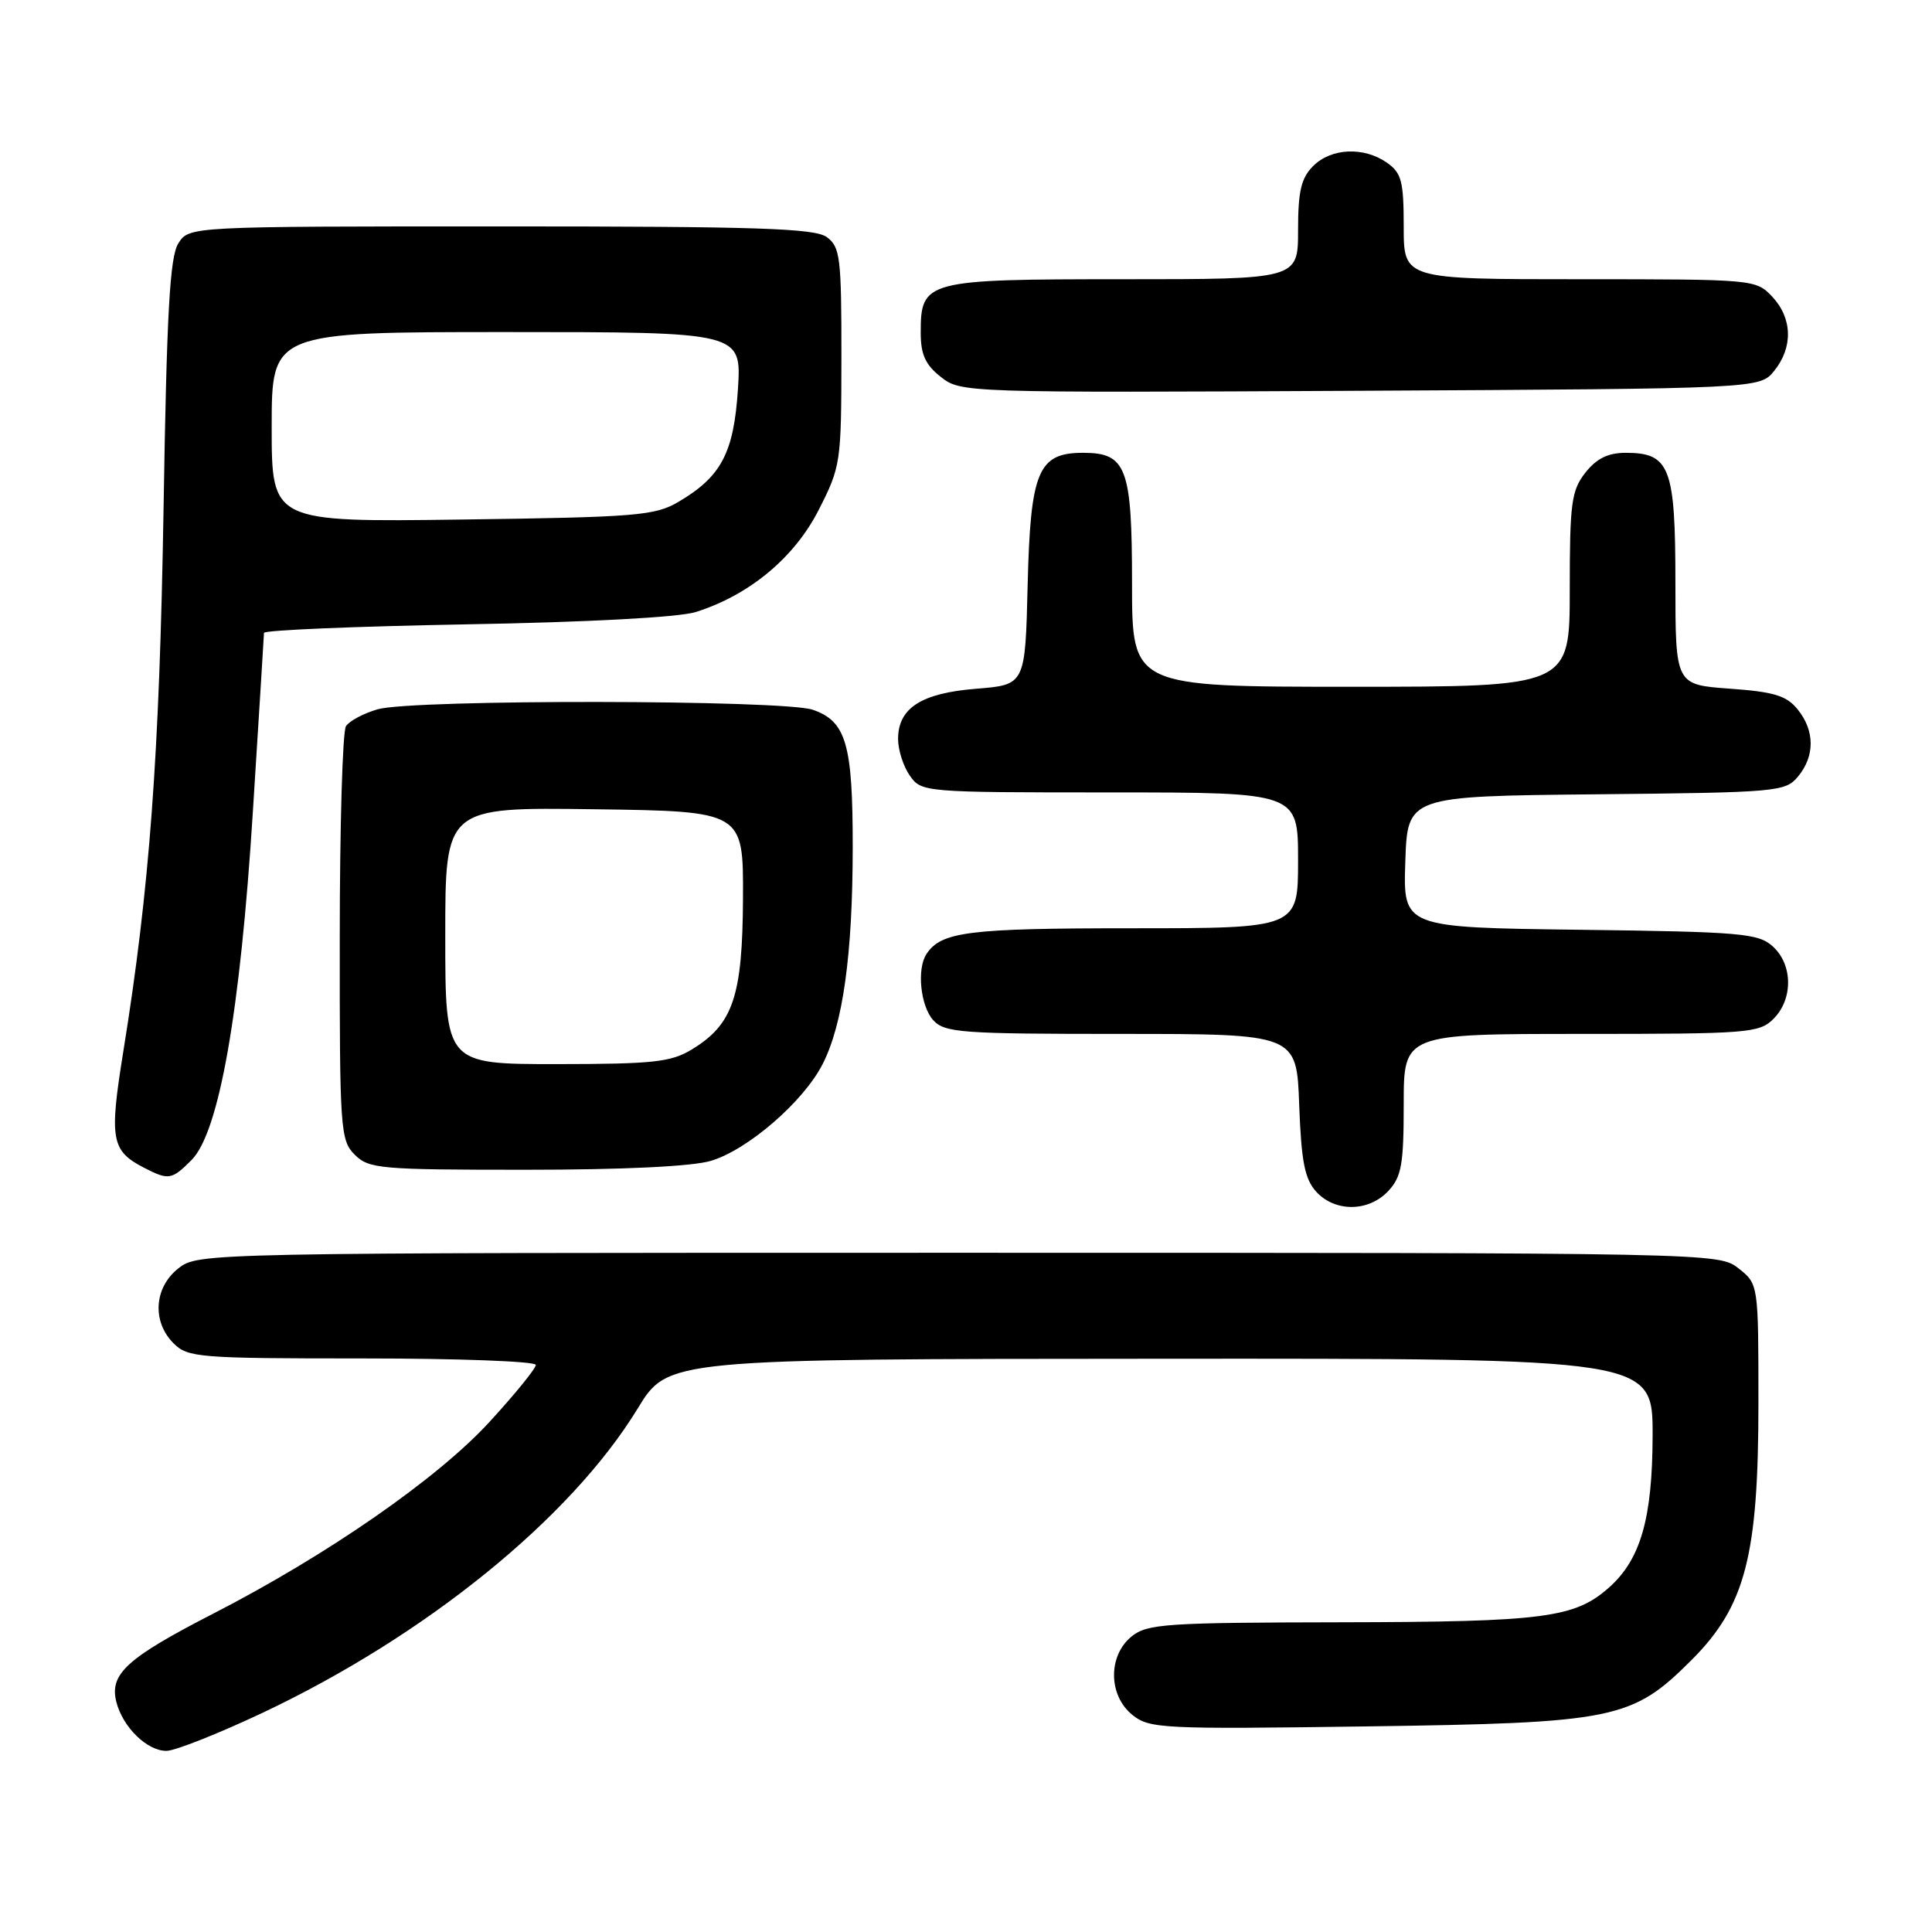 <?xml version="1.0" encoding="UTF-8" standalone="no"?>
<!DOCTYPE svg PUBLIC "-//W3C//DTD SVG 1.1//EN" "http://www.w3.org/Graphics/SVG/1.1/DTD/svg11.dtd" >
<svg xmlns="http://www.w3.org/2000/svg" xmlns:xlink="http://www.w3.org/1999/xlink" version="1.1" viewBox="0 0 256 256">
 <g >
 <path fill="currentColor"
d=" M 34.72 226.99 C 56.40 216.76 75.63 201.17 84.50 186.63 C 88.50 180.07 88.50 180.07 153.75 180.04 C 219.00 180.00 219.00 180.00 218.98 190.25 C 218.95 201.20 217.40 206.62 213.21 210.35 C 208.67 214.38 204.60 214.91 177.86 214.96 C 154.47 215.00 152.02 215.16 149.94 216.84 C 146.80 219.39 146.85 224.65 150.04 227.23 C 152.29 229.05 153.96 229.14 180.96 228.76 C 214.00 228.30 216.25 227.85 224.14 219.96 C 231.27 212.83 233.00 206.18 233.00 185.97 C 233.00 170.15 233.00 170.15 230.37 168.07 C 227.74 166.01 227.39 166.00 127.00 166.00 C 26.61 166.00 26.26 166.01 23.63 168.07 C 20.41 170.61 20.12 175.12 23.00 178.00 C 24.88 179.88 26.33 180.00 48.00 180.00 C 60.65 180.00 71.00 180.38 71.00 180.86 C 71.00 181.33 68.24 184.73 64.86 188.41 C 57.98 195.92 43.35 206.07 28.15 213.87 C 16.81 219.70 14.49 221.82 15.41 225.49 C 16.25 228.84 19.47 232.00 22.05 232.00 C 23.17 232.00 28.88 229.74 34.72 226.99 Z  M 183.96 157.81 C 185.71 155.93 186.00 154.30 186.00 146.31 C 186.00 137.00 186.00 137.00 209.50 137.00 C 231.67 137.00 233.11 136.89 235.00 135.00 C 237.61 132.39 237.57 127.82 234.90 125.40 C 232.98 123.67 230.76 123.47 209.36 123.20 C 185.92 122.90 185.92 122.90 186.21 114.20 C 186.50 105.50 186.50 105.50 211.50 105.25 C 235.57 105.01 236.57 104.92 238.25 102.89 C 240.50 100.18 240.48 96.81 238.19 93.99 C 236.72 92.17 235.06 91.67 229.19 91.25 C 222.00 90.73 222.00 90.73 222.00 77.19 C 222.00 61.91 221.27 60.00 215.42 60.00 C 213.07 60.00 211.56 60.75 210.07 62.63 C 208.22 64.99 208.00 66.63 208.00 78.13 C 208.00 91.00 208.00 91.00 179.00 91.00 C 150.00 91.00 150.00 91.00 150.00 77.33 C 150.00 61.95 149.27 60.00 143.50 60.00 C 137.56 60.00 136.54 62.43 136.17 77.47 C 135.85 90.74 135.85 90.74 129.38 91.26 C 122.07 91.84 119.00 93.82 119.00 97.93 C 119.00 99.37 119.70 101.56 120.56 102.78 C 122.09 104.97 122.41 105.00 147.06 105.00 C 172.00 105.00 172.00 105.00 172.00 114.00 C 172.00 123.00 172.00 123.00 149.93 123.00 C 128.34 123.00 124.73 123.45 122.77 126.40 C 121.46 128.36 121.96 133.29 123.65 135.17 C 125.17 136.84 127.31 137.00 148.56 137.00 C 171.81 137.00 171.81 137.00 172.15 146.40 C 172.43 153.91 172.88 156.22 174.40 157.90 C 176.89 160.64 181.36 160.60 183.96 157.81 Z  M 25.37 153.72 C 29.03 150.06 31.84 134.13 33.51 107.49 C 34.31 94.85 34.97 84.21 34.98 83.86 C 34.99 83.50 47.04 83.00 61.75 82.73 C 77.80 82.45 89.97 81.80 92.18 81.10 C 99.27 78.87 105.24 73.92 108.47 67.59 C 111.41 61.82 111.48 61.31 111.49 47.26 C 111.50 34.14 111.33 32.72 109.56 31.42 C 107.95 30.25 100.45 30.00 66.33 30.00 C 25.05 30.00 25.05 30.00 23.63 32.25 C 22.50 34.03 22.09 41.43 21.67 67.50 C 21.13 100.10 19.83 117.72 16.34 139.32 C 14.46 150.98 14.73 152.49 19.10 154.74 C 22.35 156.41 22.75 156.34 25.37 153.72 Z  M 94.19 153.82 C 99.09 152.36 106.47 145.97 109.00 141.00 C 111.70 135.71 112.98 126.48 112.99 112.30 C 113.00 98.60 112.13 95.59 107.71 94.05 C 103.86 92.71 54.72 92.65 50.06 93.98 C 48.18 94.52 46.28 95.53 45.84 96.23 C 45.39 96.93 45.02 109.54 45.02 124.25 C 45.00 149.68 45.10 151.10 47.00 153.00 C 48.87 154.87 50.33 155.00 69.63 155.00 C 82.56 155.00 91.73 154.56 94.19 153.82 Z  M 235.09 49.14 C 237.61 46.02 237.51 42.17 234.83 39.31 C 232.67 37.02 232.41 37.00 209.33 37.00 C 186.00 37.00 186.00 37.00 186.00 30.06 C 186.00 24.02 185.71 22.91 183.78 21.56 C 180.71 19.41 176.39 19.61 174.00 22.00 C 172.41 23.59 172.00 25.33 172.00 30.50 C 172.00 37.00 172.00 37.00 148.83 37.00 C 122.61 37.00 122.00 37.16 122.00 44.08 C 122.00 46.98 122.62 48.34 124.67 49.95 C 127.31 52.03 127.82 52.05 180.26 51.78 C 233.18 51.50 233.18 51.50 235.09 49.14 Z  M 36.00 56.59 C 36.00 44.00 36.00 44.00 67.13 44.00 C 98.26 44.00 98.26 44.00 97.78 51.57 C 97.23 60.02 95.58 63.15 89.90 66.50 C 86.79 68.33 84.35 68.53 61.25 68.84 C 36.00 69.18 36.00 69.18 36.00 56.59 Z  M 59.00 123.98 C 59.00 106.96 59.00 106.96 78.75 107.23 C 98.50 107.50 98.50 107.50 98.45 119.00 C 98.39 132.02 97.14 135.72 91.70 139.04 C 88.91 140.74 86.62 140.99 73.75 141.00 C 59.00 141.00 59.00 141.00 59.00 123.98 Z "/>
</g>
</svg>